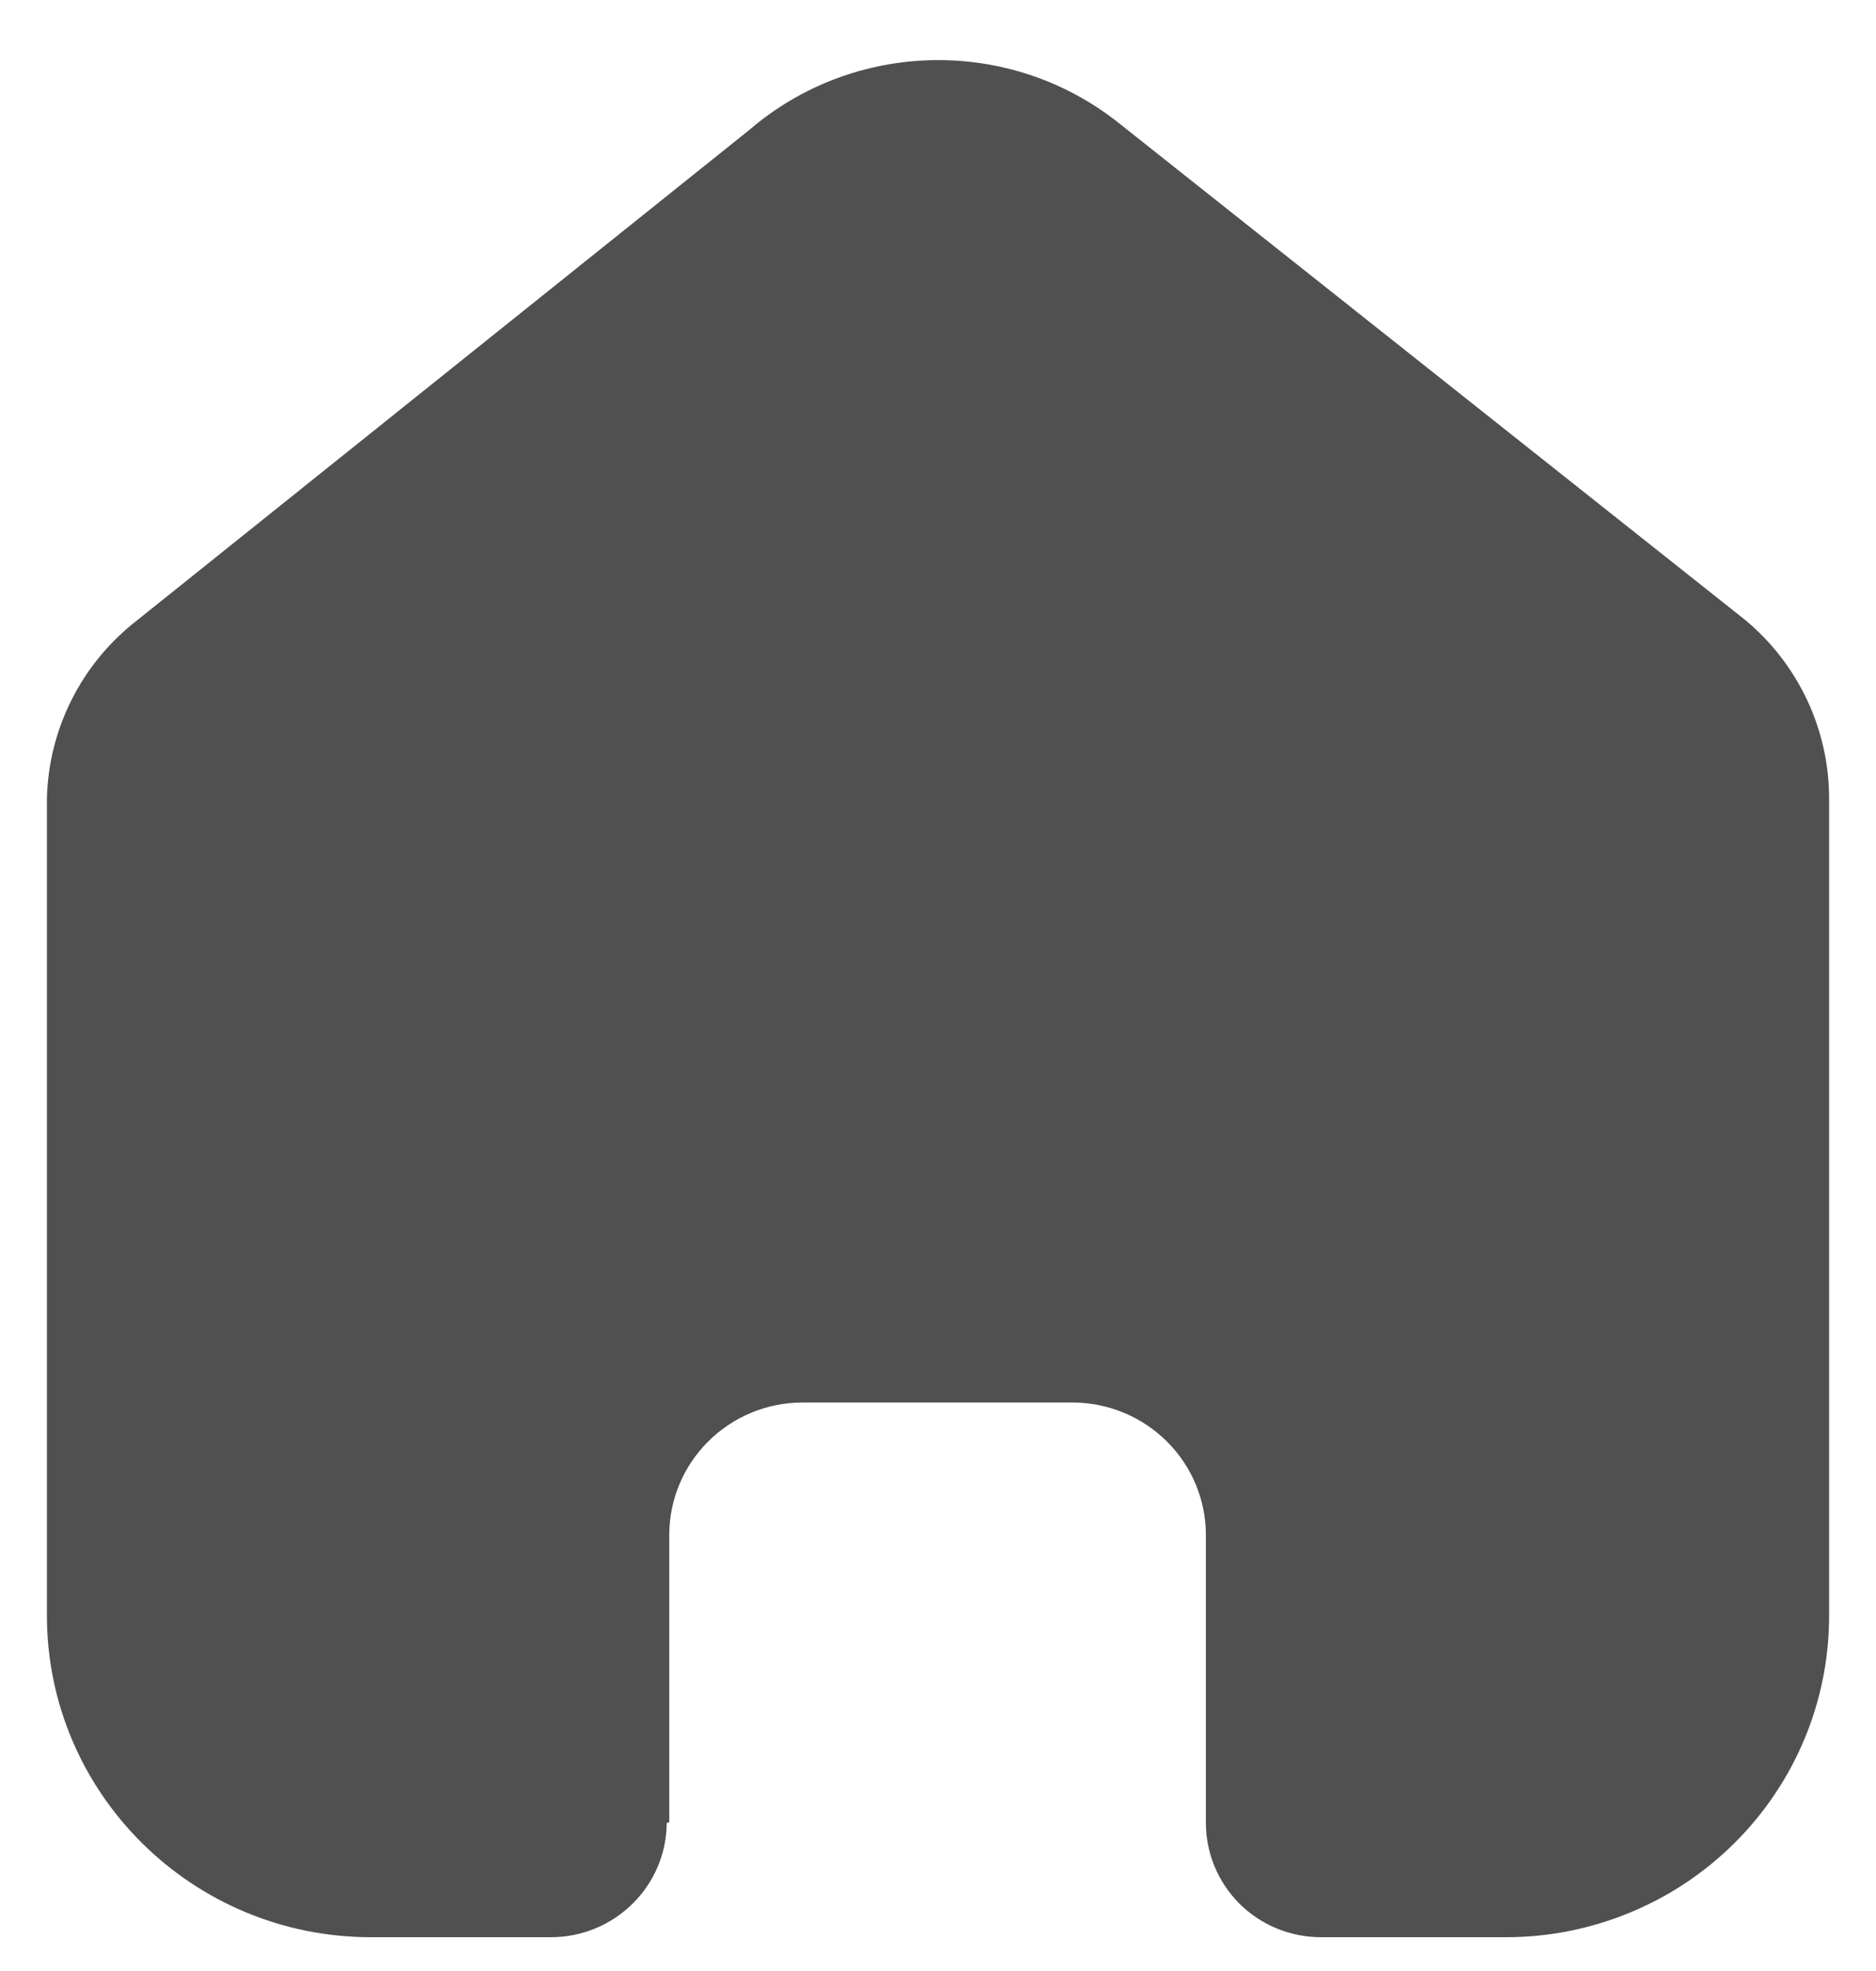 <svg width="20" height="21" viewBox="0 0 20 21" fill="none" xmlns="http://www.w3.org/2000/svg">
<path d="M7.135 19.414V16.356C7.135 15.575 7.772 14.943 8.558 14.943H11.433C11.81 14.943 12.172 15.092 12.439 15.357C12.706 15.622 12.856 15.981 12.856 16.356V19.414C12.854 19.738 12.982 20.05 13.212 20.281C13.443 20.511 13.756 20.64 14.083 20.64H16.044C16.96 20.643 17.839 20.283 18.487 19.641C19.136 18.999 19.5 18.127 19.5 17.218V8.507C19.5 7.773 19.172 7.076 18.605 6.605L11.934 1.316C10.774 0.389 9.111 0.419 7.985 1.387L1.467 6.605C0.873 7.062 0.518 7.761 0.5 8.507V17.209C0.5 19.104 2.047 20.64 3.956 20.64H5.872C6.551 20.64 7.103 20.097 7.108 19.423L7.135 19.414Z" fill="#505050"/>
</svg>
